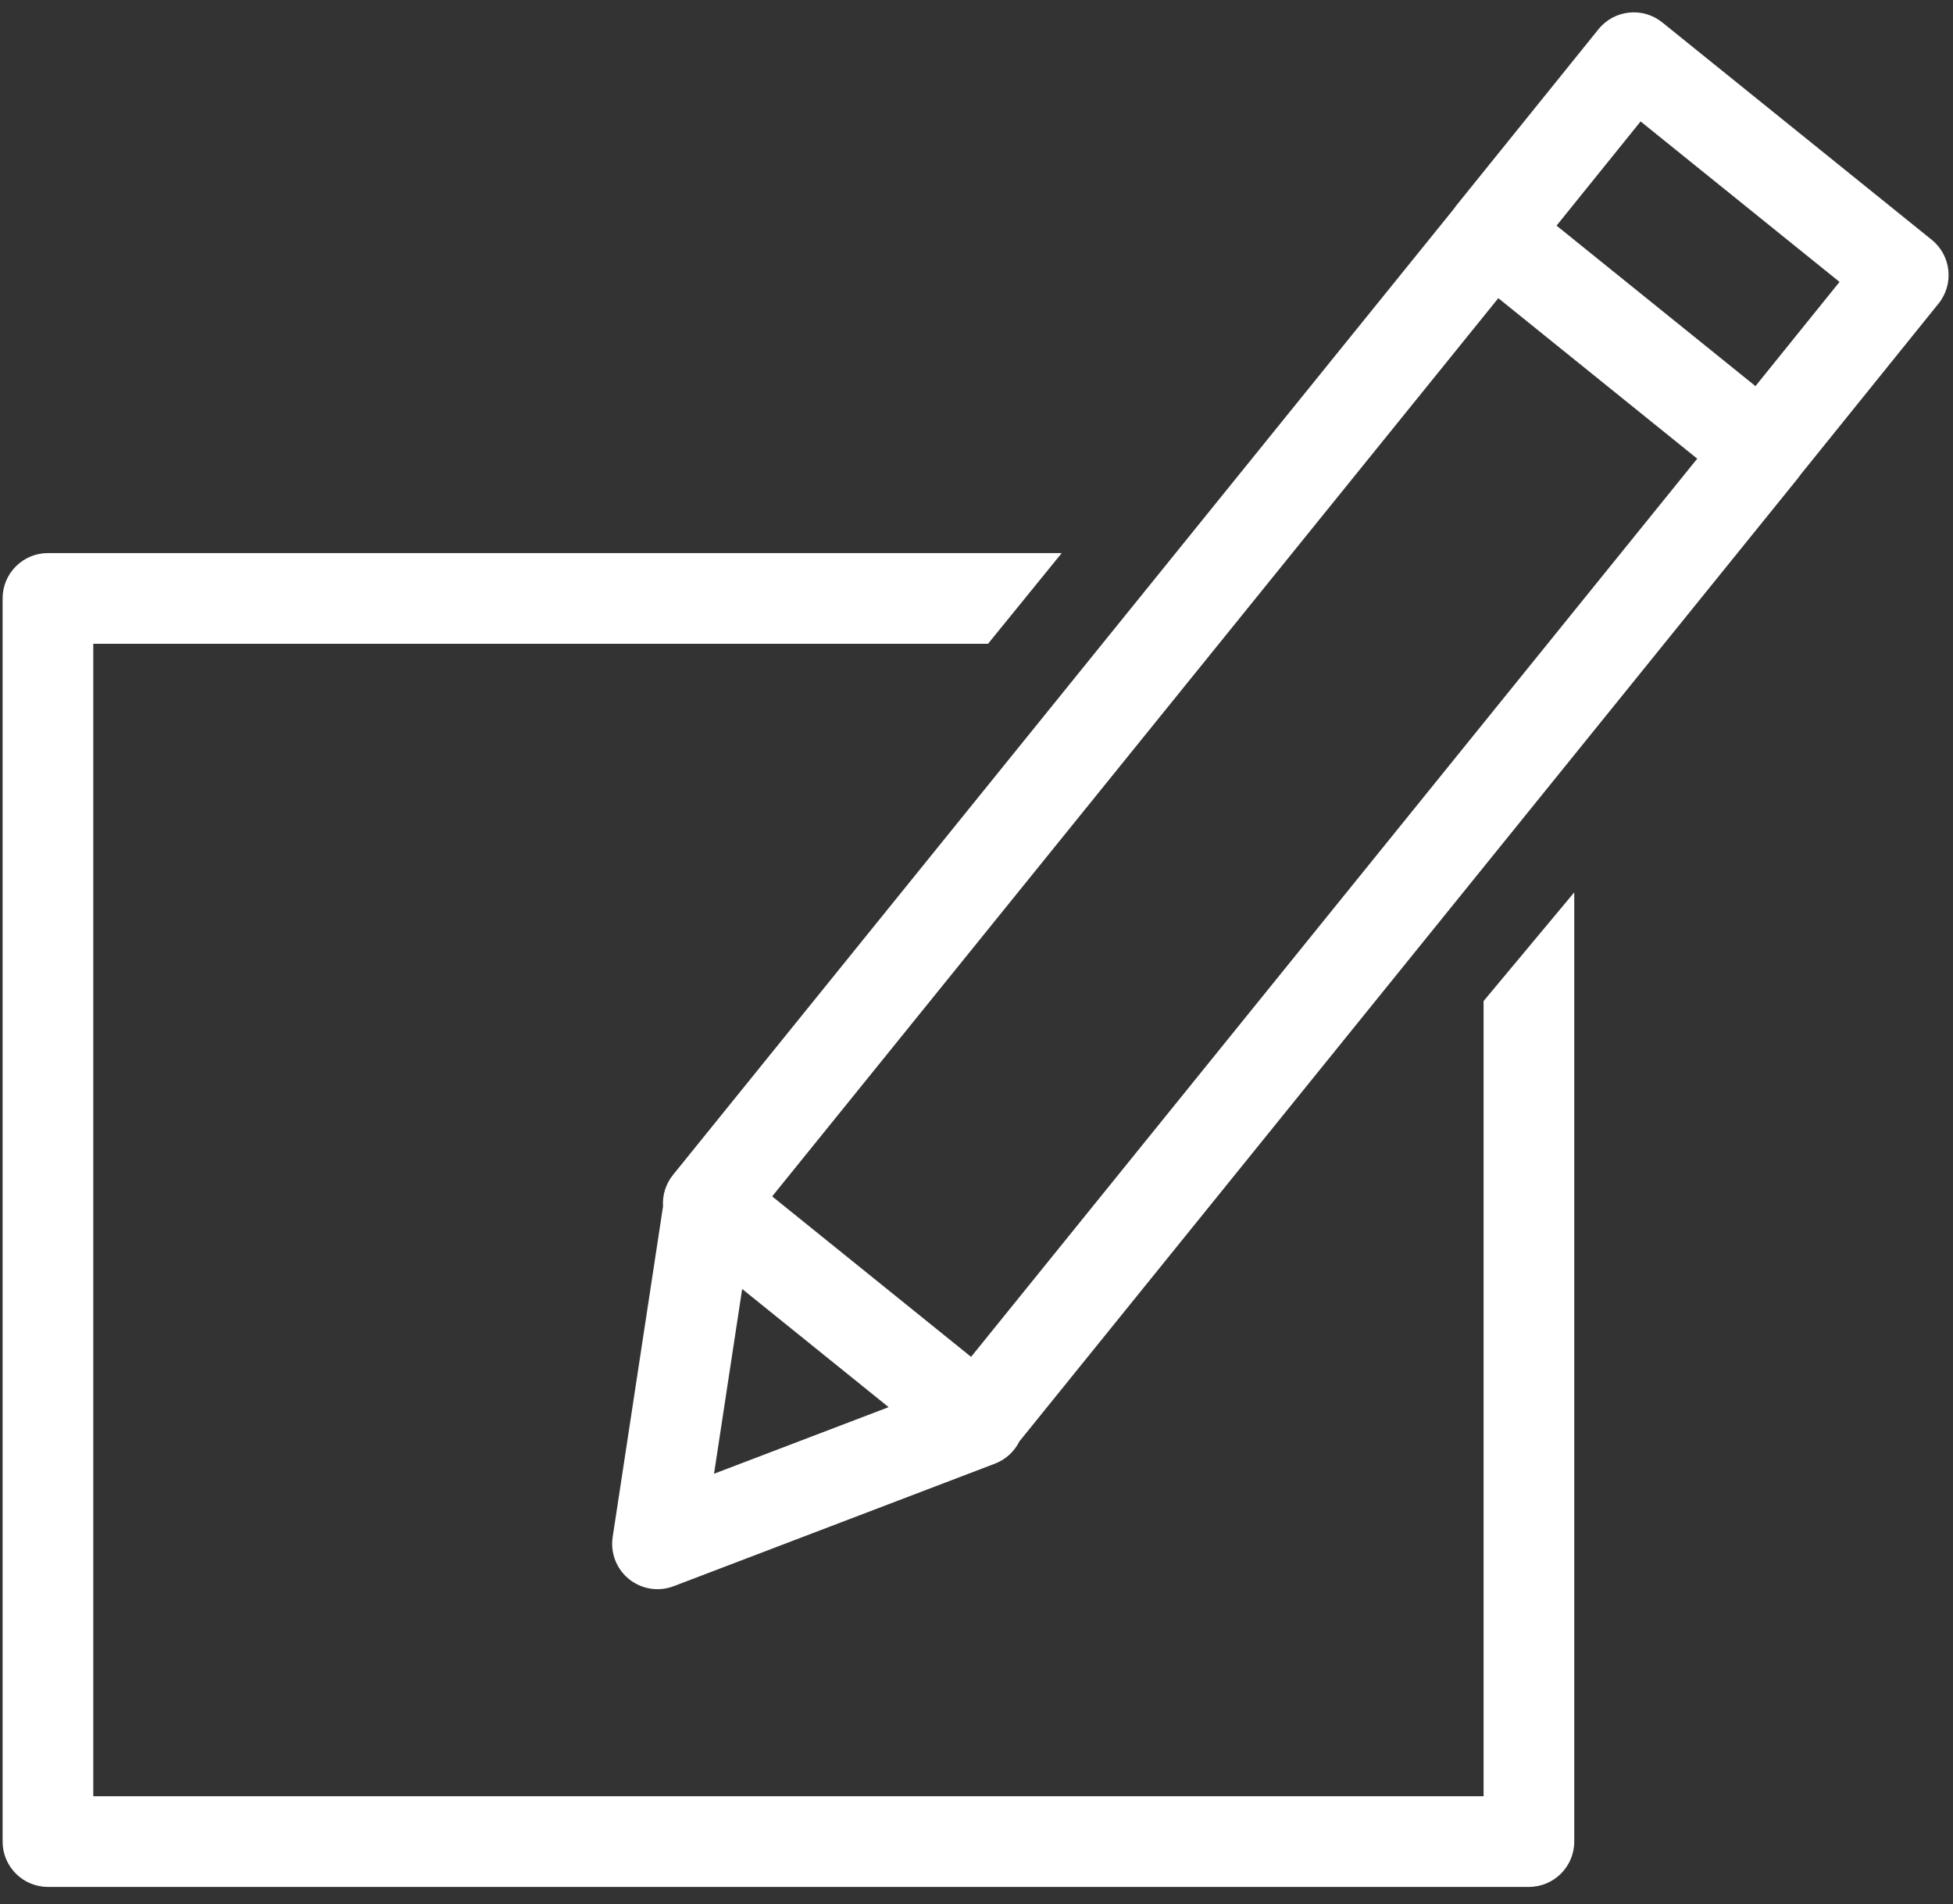 <?xml version="1.0" encoding="UTF-8" standalone="no"?><!DOCTYPE svg PUBLIC "-//W3C//DTD SVG 1.1//EN" "http://www.w3.org/Graphics/SVG/1.1/DTD/svg11.dtd"><svg width="100%" height="100%" viewBox="0 0 359 350" version="1.1" xmlns="http://www.w3.org/2000/svg" xmlns:xlink="http://www.w3.org/1999/xlink" xml:space="preserve" xmlns:serif="http://www.serif.com/" style="fill-rule:evenodd;clip-rule:evenodd;stroke-linejoin:round;stroke-miterlimit:2;"><rect x="0" y="0" width="359" height="350" fill="#333333" stroke="none"/><g id="editar"><path d="M195.164,101.656l-13.545,16.667l-164.474,-0c-0,-0 -0,211.821 -0,211.821c-0,-0 255.565,-0 255.565,-0l0,-146.149l16.667,-19.981l-0,174.463c-0,4.603 -3.731,8.334 -8.334,8.334l-272.232,-0c-4.602,-0 -8.333,-3.731 -8.333,-8.334l-0,-228.488c-0,-4.602 3.731,-8.333 8.333,-8.333l186.353,-0Z" style="fill:#fff;"/><path d="M267.176,38.479l-143.468,177.47c-1.367,1.696 -1.962,3.764 -1.829,5.778l-9.257,60.773c-0.447,2.932 0.698,5.88 3.006,7.741c2.308,1.862 5.431,2.357 8.202,1.301l59.053,-22.523c1.988,-0.758 3.579,-2.233 4.497,-4.085l143.08,-176.991c0.173,-0.215 0.333,-0.435 0.482,-0.66l25.402,-31.491c2.89,-3.582 2.329,-8.829 -1.254,-11.718l-49.535,-39.96c-3.583,-2.889 -8.829,-2.328 -11.719,1.254l-26.186,32.463c-0.17,0.21 -0.328,0.427 -0.474,0.648Zm-135.924,232.394l32.096,-12.241l-26.923,-21.718l-5.173,33.959Zm10.688,-50.979l36.564,29.495l133.48,-165.088l-36.564,-29.496l-133.48,165.089Zm144.185,-178.422l15.451,-19.153l36.564,29.495l-15.451,19.153l-36.564,-29.495Z" style="fill:#fff;"/></g></svg>